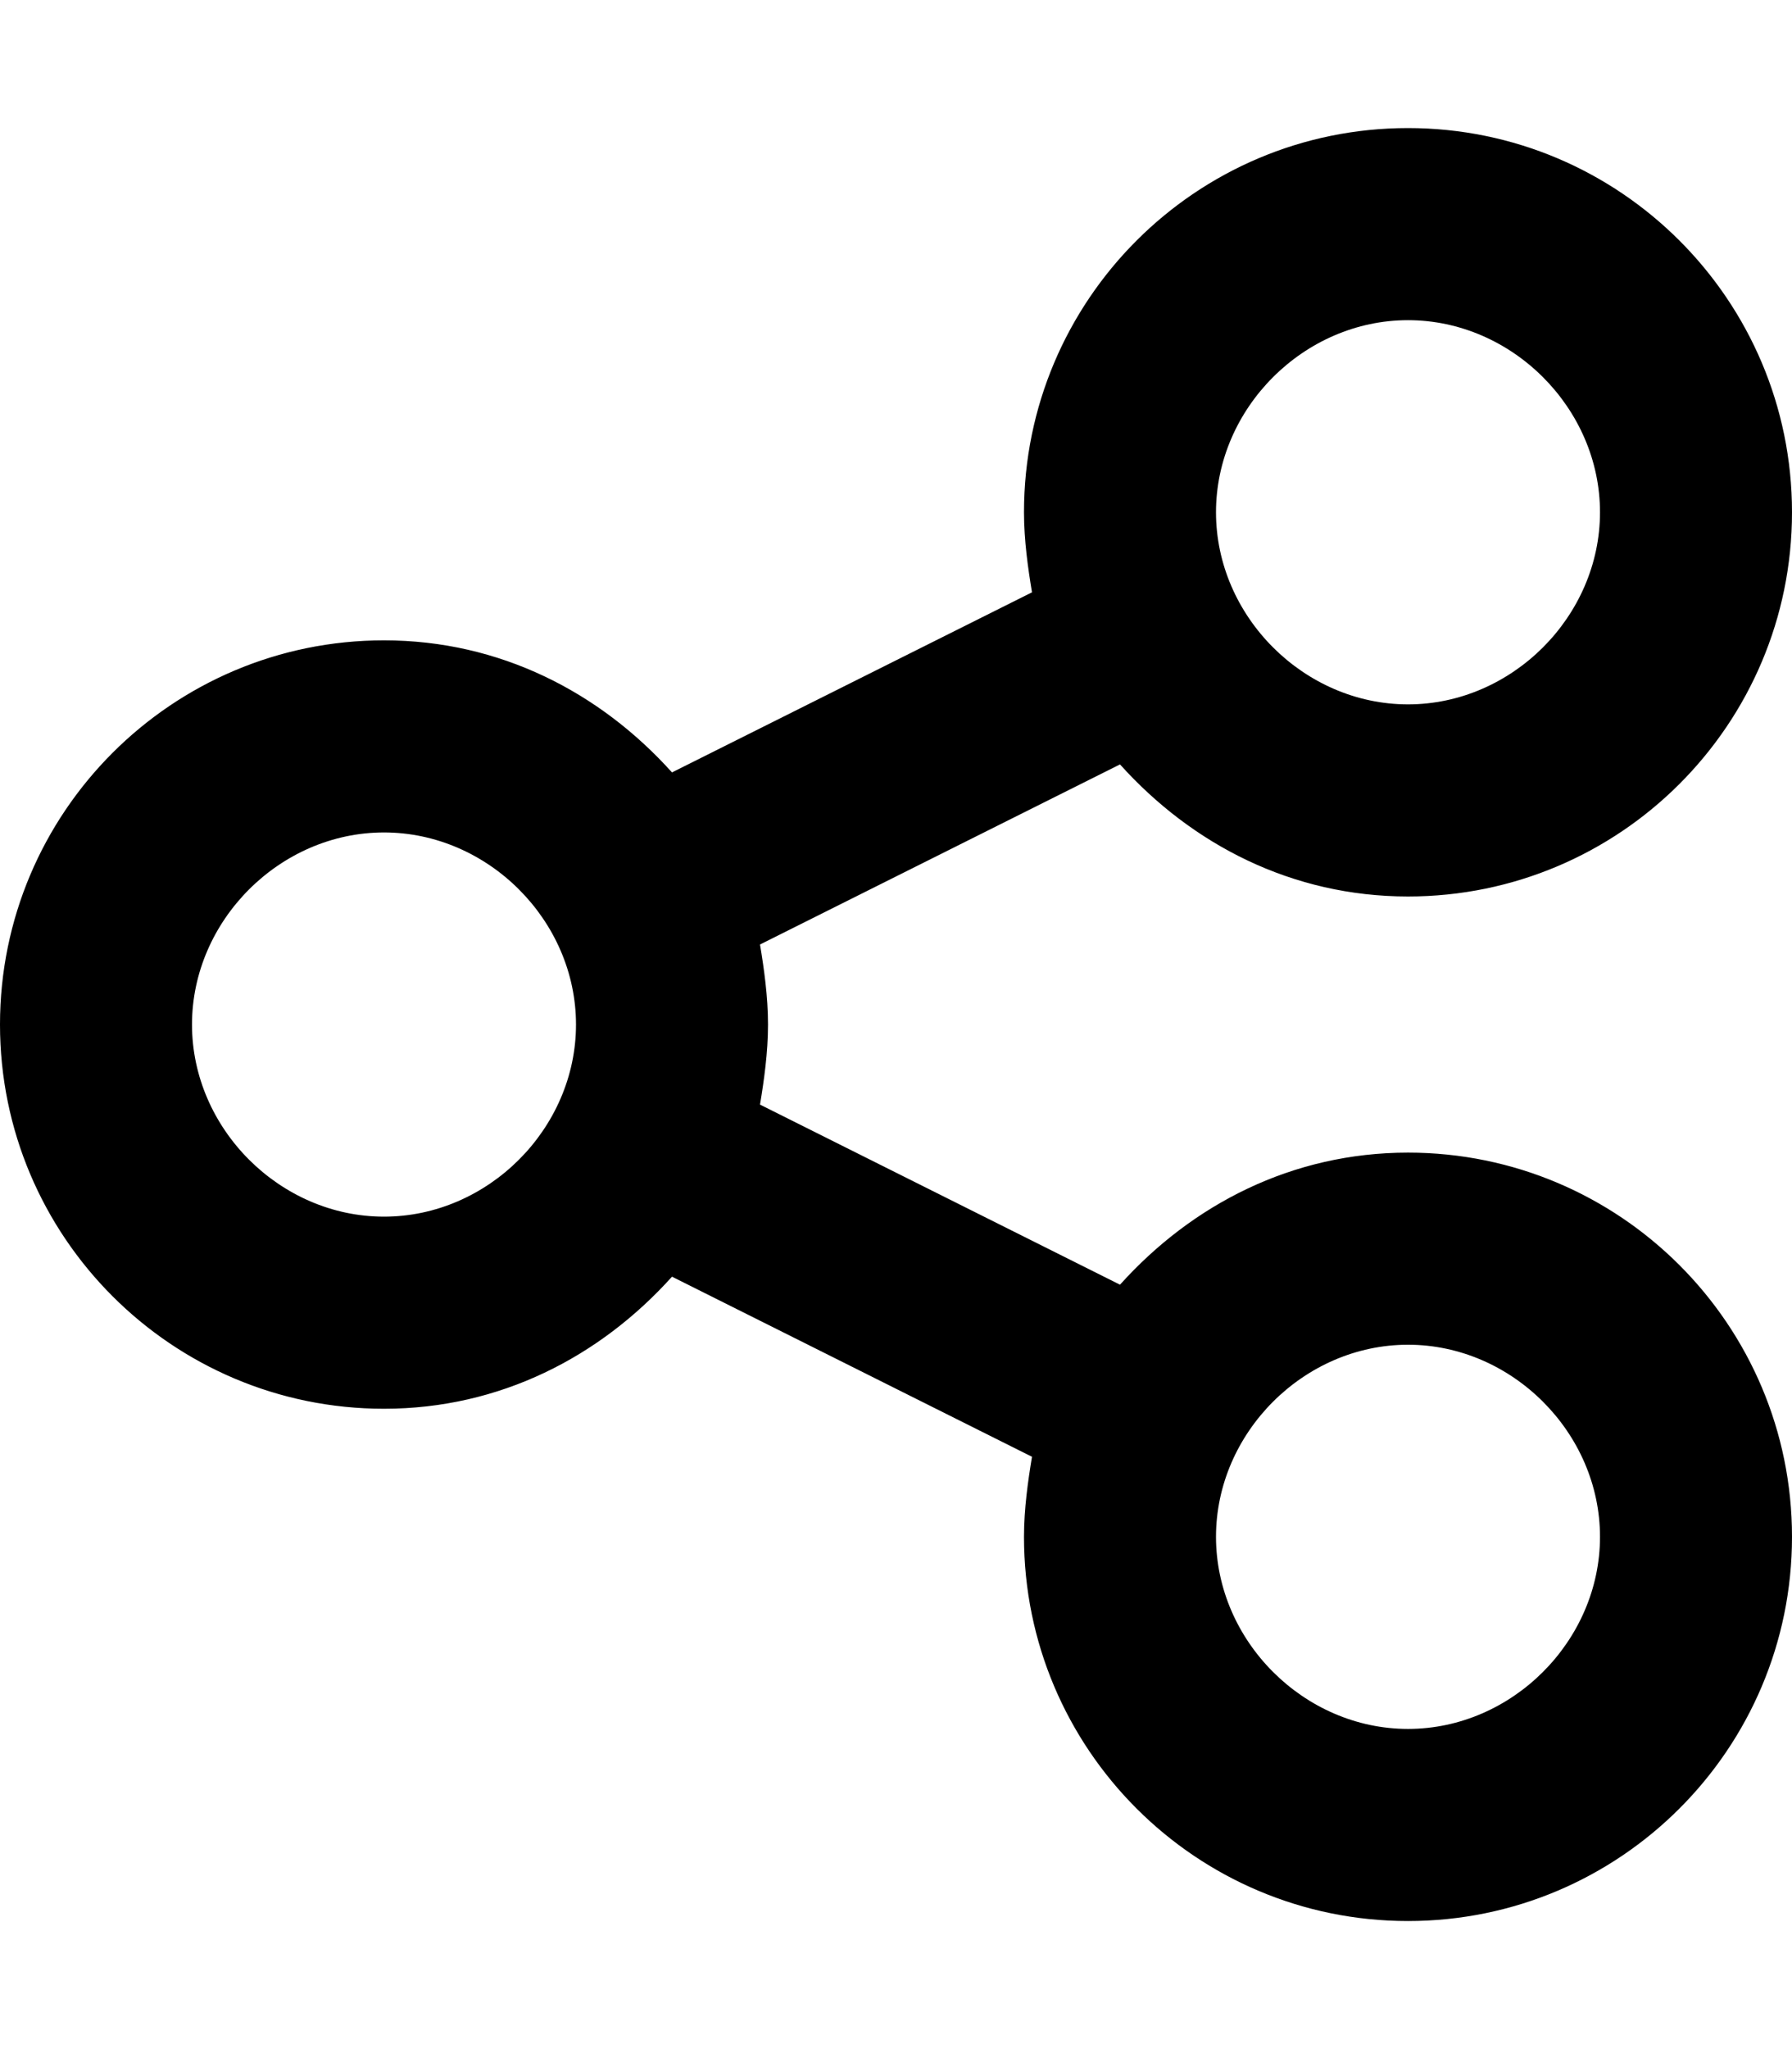 <svg xmlns="http://www.w3.org/2000/svg" viewBox="0 0 448 512"><!-- Font Awesome Pro 6.0.0-alpha1 by @fontawesome - https://fontawesome.com License - https://fontawesome.com/license (Commercial License) --><path d="M352 288C323 288 298 301 280 321L190 276C191 270 192 263 192 256S191 242 190 236L280 191C298 211 323 224 352 224C405 224 448 181 448 128S405 32 352 32S256 75 256 128C256 135 257 142 258 148L168 193C150 173 125 160 96 160C43 160 0 203 0 256S43 352 96 352C125 352 150 339 168 319L258 364C257 370 256 377 256 384C256 437 299 480 352 480S448 437 448 384S405 288 352 288ZM352 80C378 80 400 102 400 128S378 176 352 176S304 154 304 128S326 80 352 80ZM96 304C70 304 48 282 48 256S70 208 96 208S144 230 144 256S122 304 96 304ZM352 432C326 432 304 410 304 384S326 336 352 336S400 358 400 384S378 432 352 432Z"/></svg>